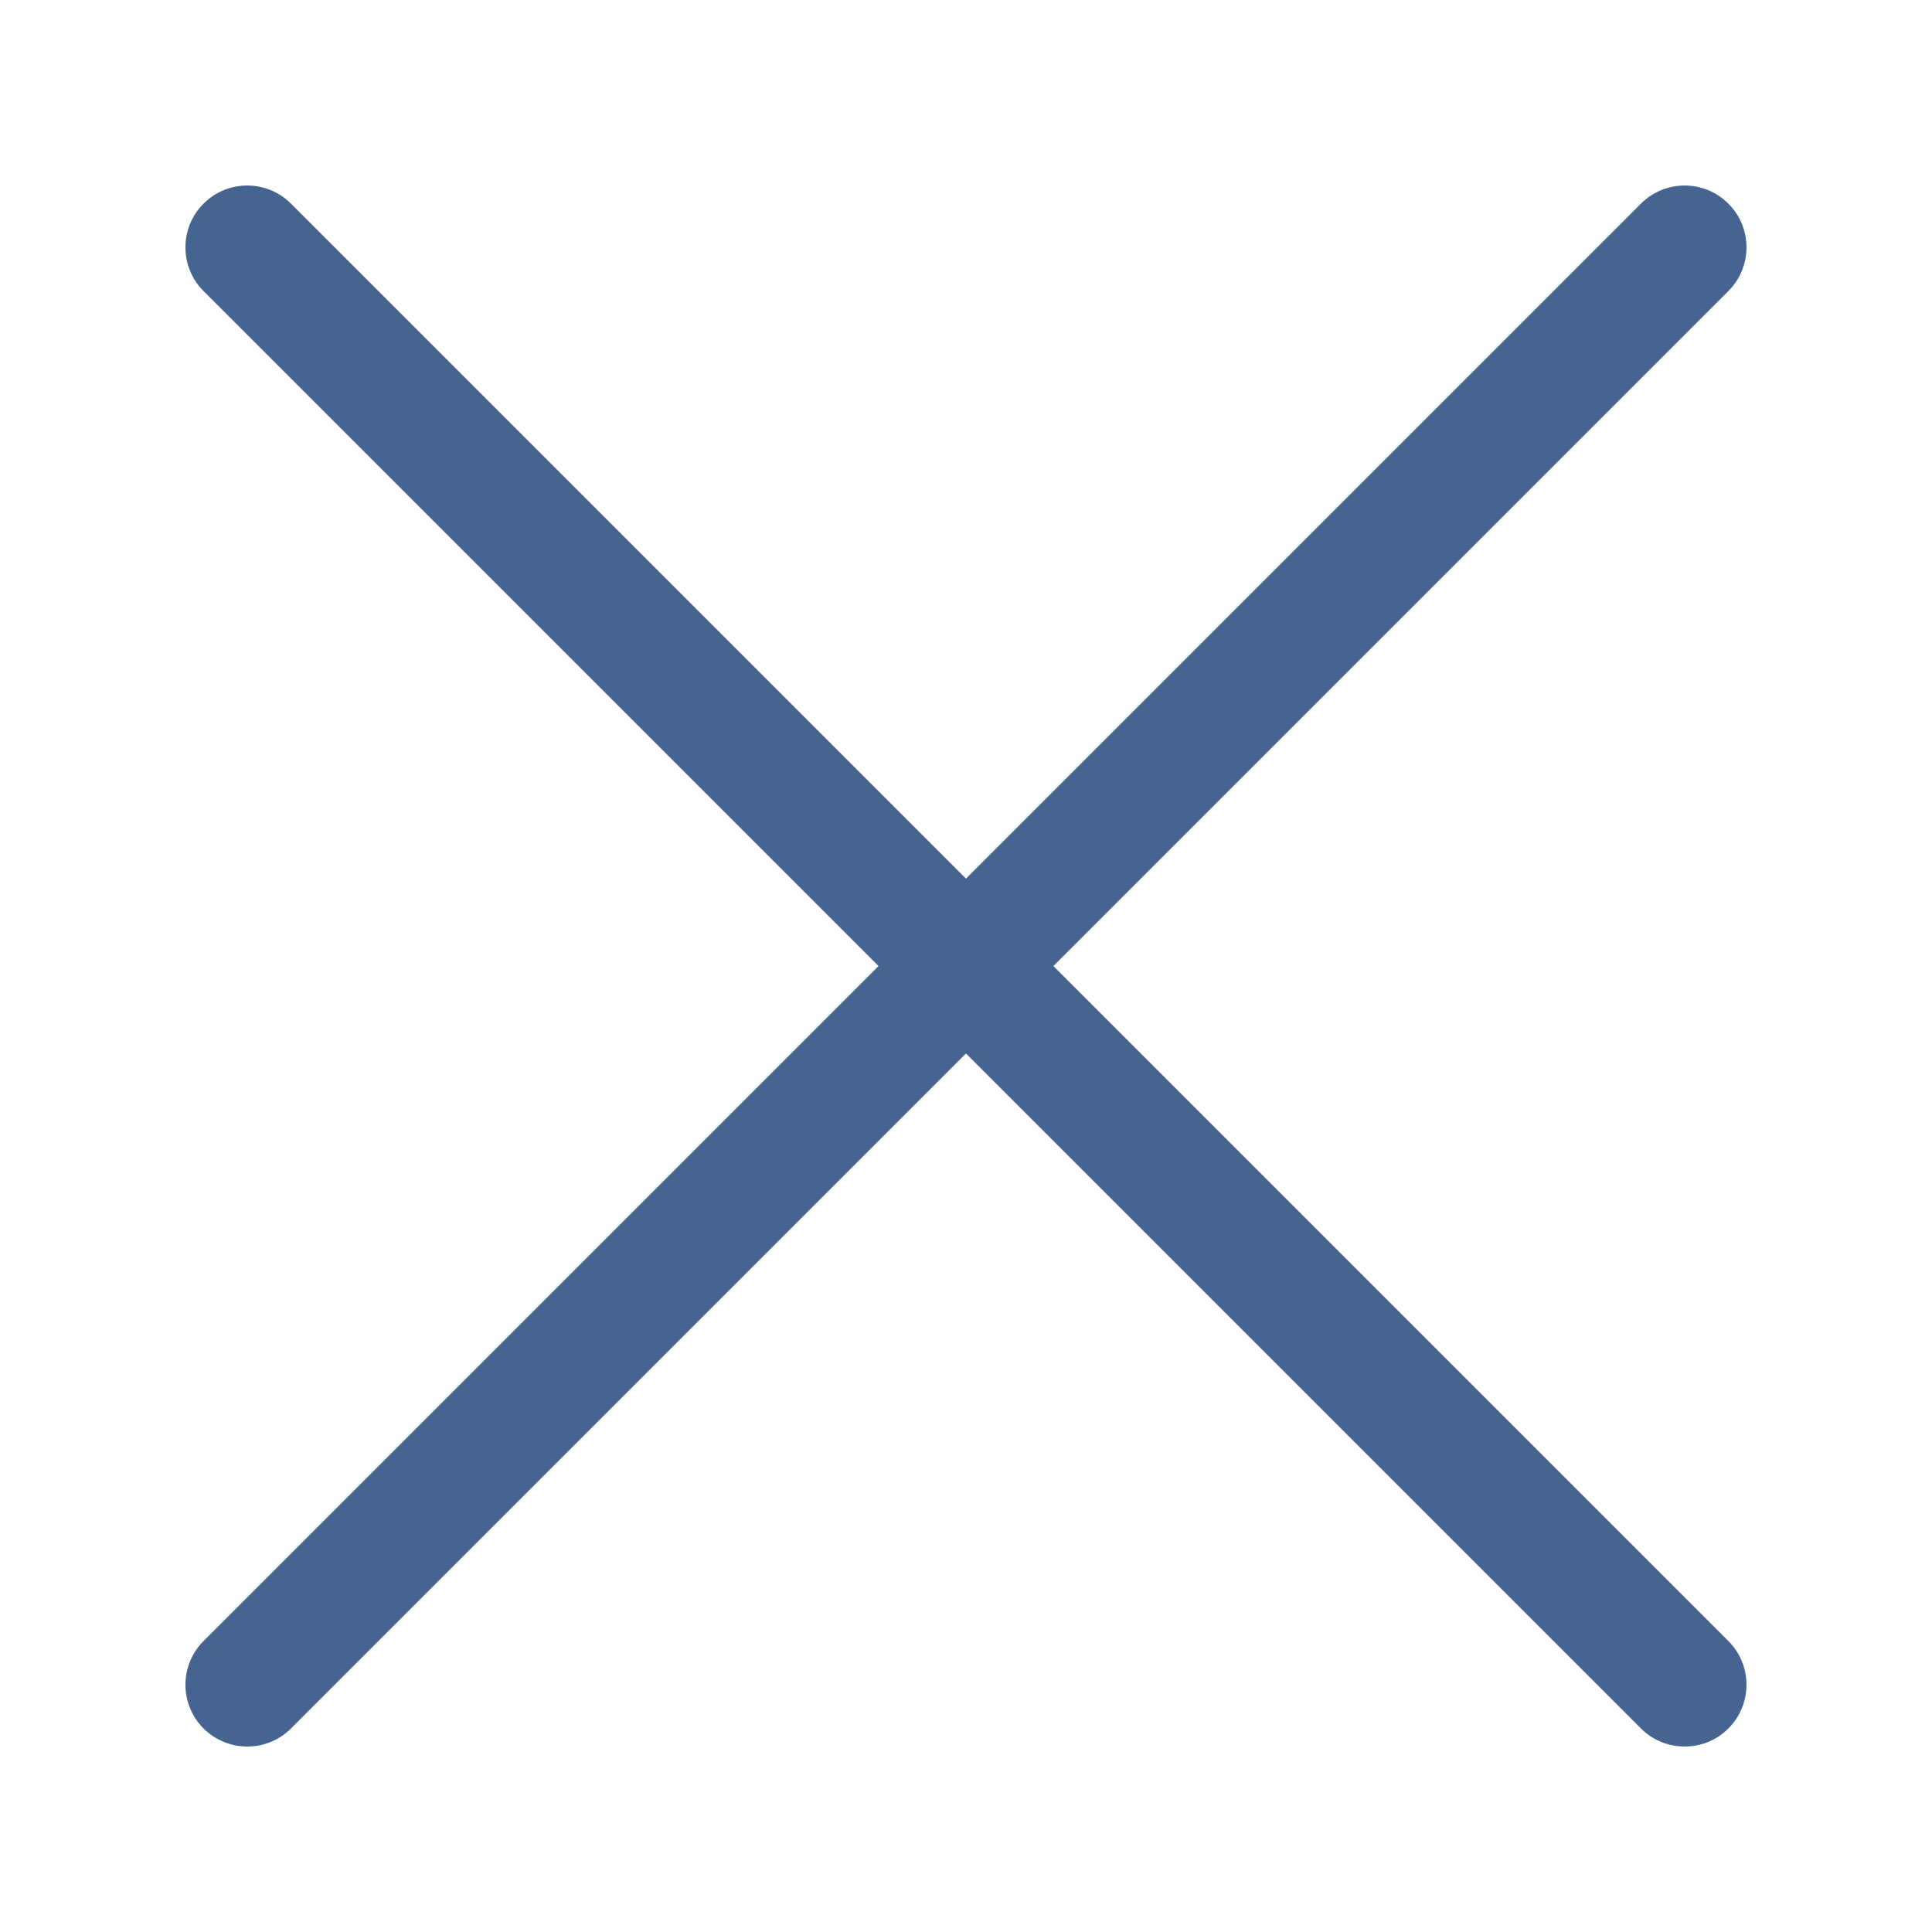 <?xml version="1.0"?>
<svg xmlns="http://www.w3.org/2000/svg" id="Layer_1" enable-background="new 0 0 2000 2000" height="512px" viewBox="0 0 2000 2000" width="512px"><g><g><g><path d="m256 1808c-16.4 0-32.8-6.2-45.3-18.7-25-25-25-65.5 0-90.5l1488-1488c25-25 65.5-25 90.5 0s25 65.5 0 90.5l-1488 1488c-12.4 12.5-28.8 18.7-45.2 18.7z" data-original="#000000" class="active-path" data-old_color="#000000" fill="#466492"/></g><g><path d="m1744 1808c-16.4 0-32.8-6.2-45.3-18.7l-1488-1488c-25-25-25-65.5 0-90.5s65.5-25 90.5 0l1488 1488c25 25 25 65.5 0 90.5-12.4 12.5-28.8 18.7-45.2 18.7z" data-original="#000000" class="active-path" data-old_color="#000000" fill="#466492"/></g></g></g> </svg>
